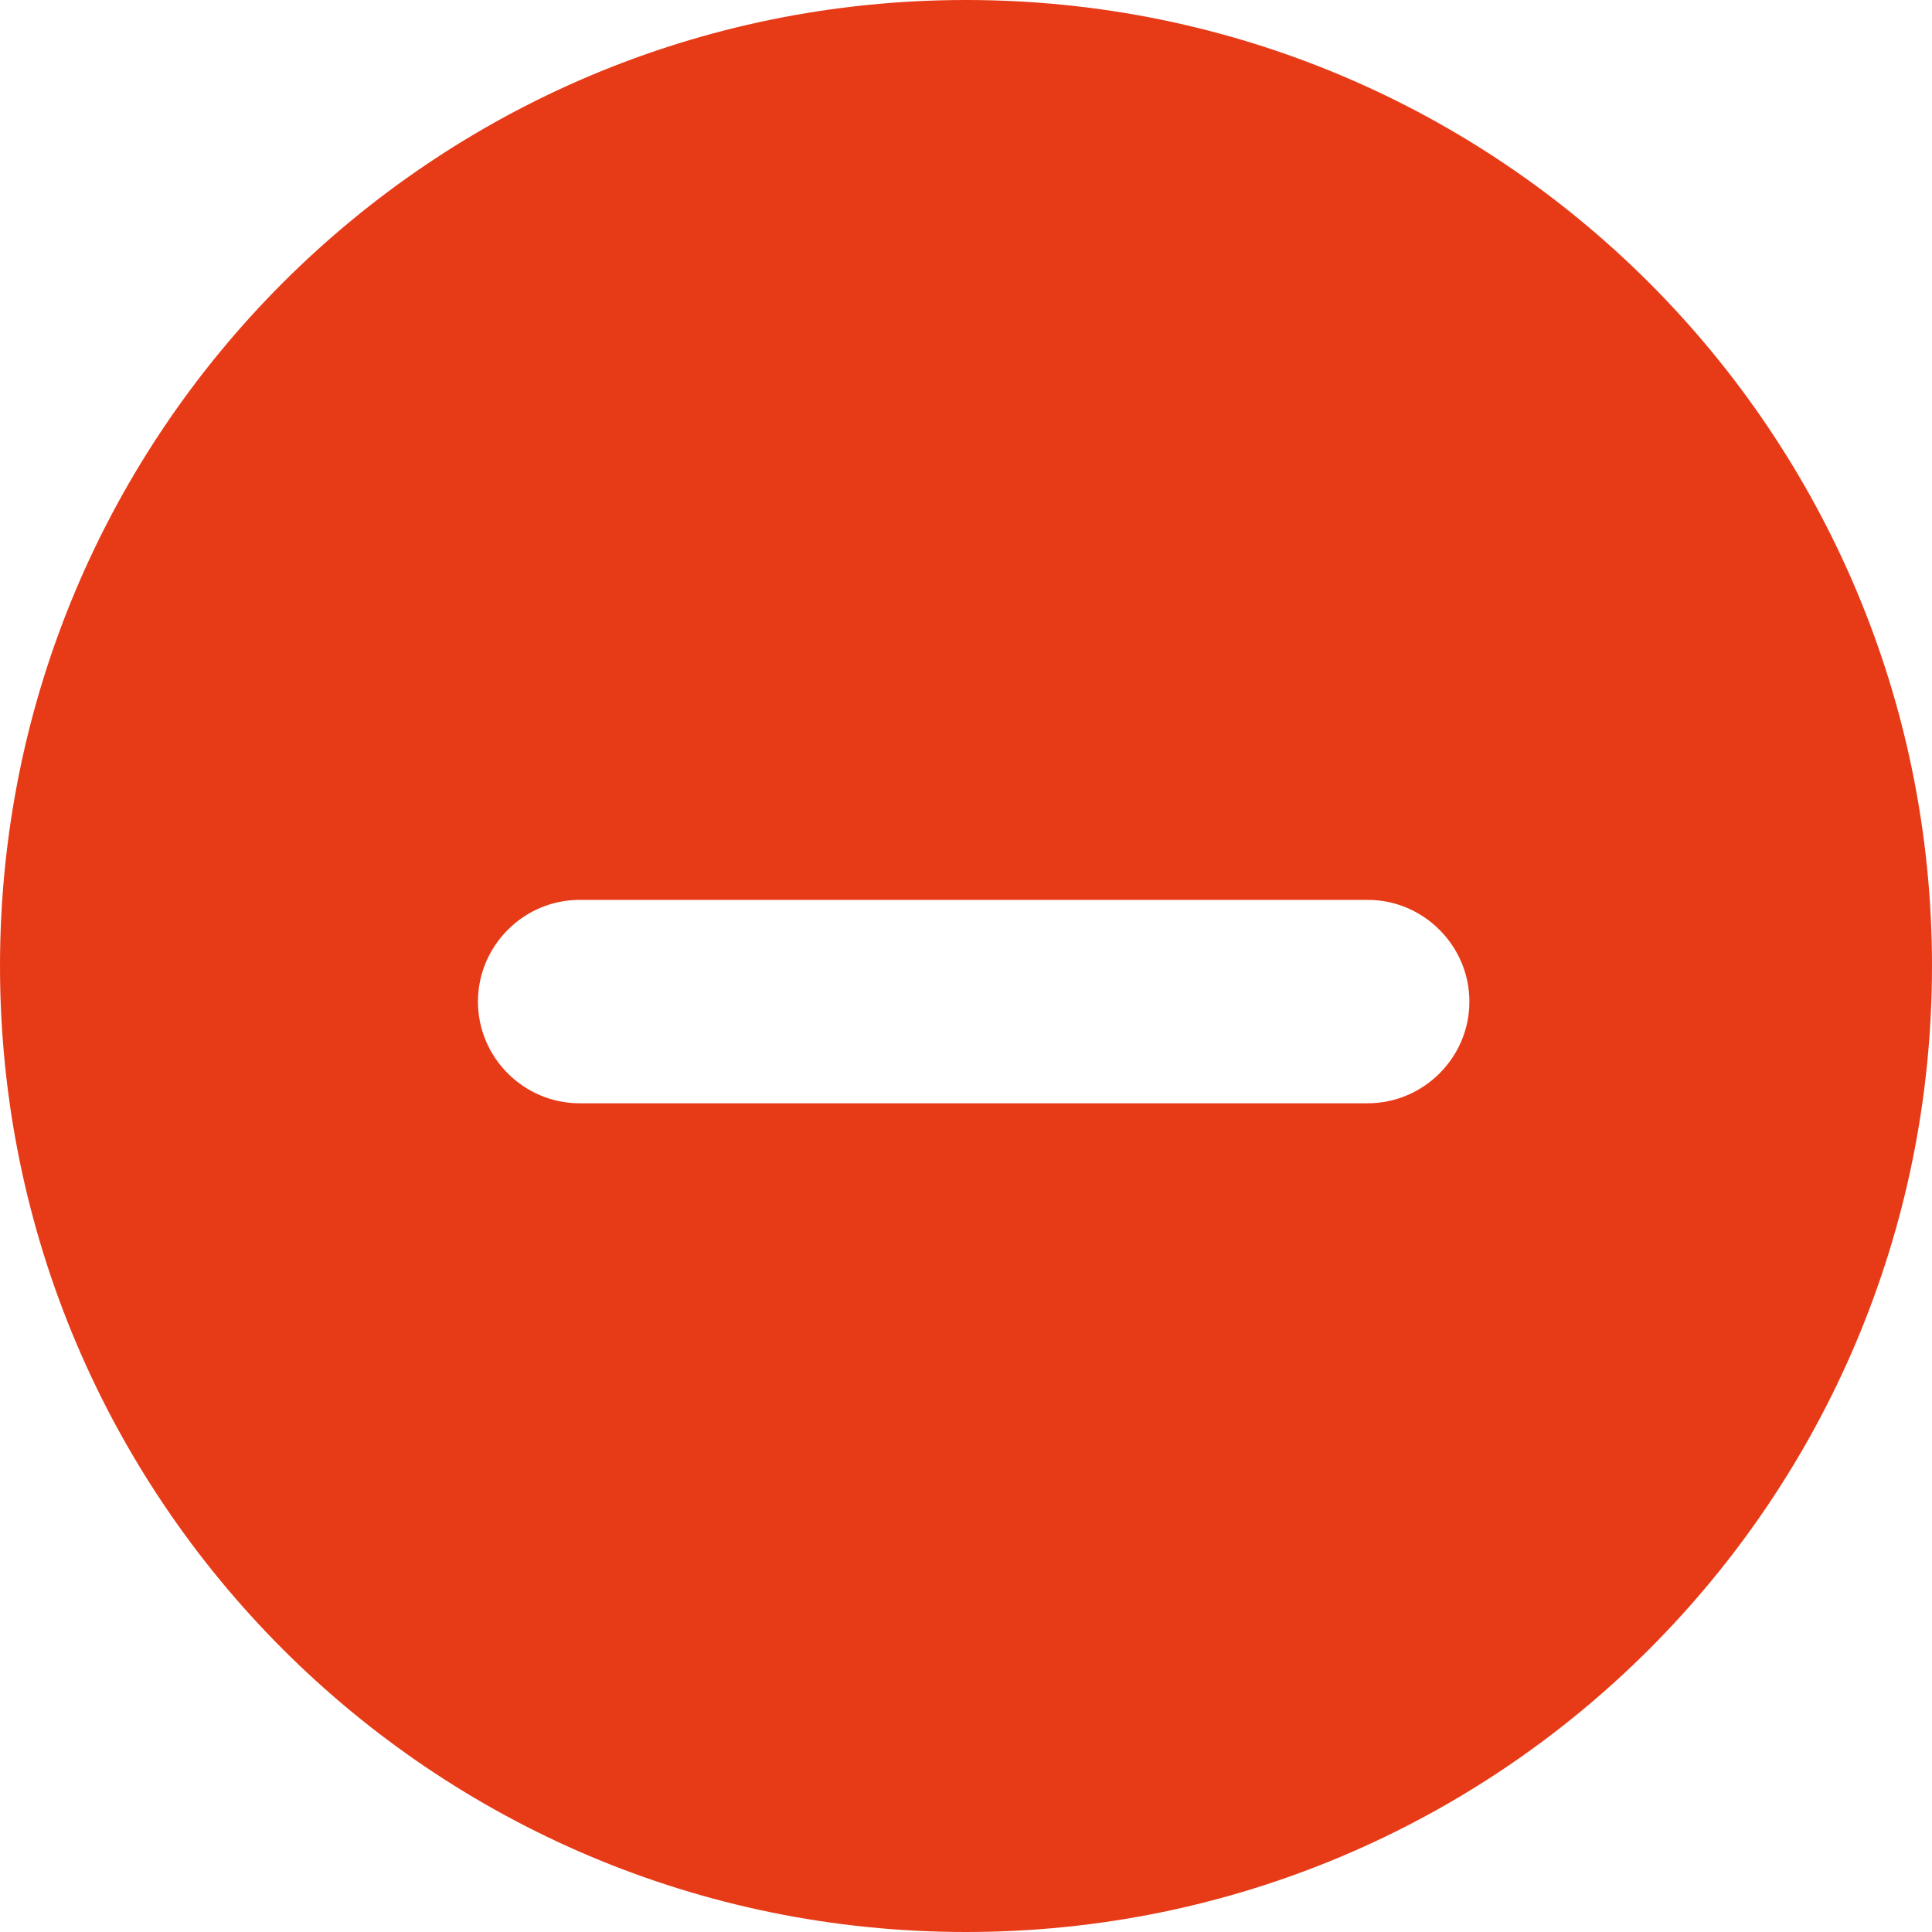 <svg width="18" height="18" viewBox="0 0 18 18" fill="none" xmlns="http://www.w3.org/2000/svg">
<path d="M9 0C4.026 0 0 4.026 0 9C0 13.974 4.026 18 9 18C13.974 18 18 13.974 18 9C18 4.026 13.974 0 9 0ZM12.742 10.279H5.4C4.879 10.279 4.453 9.853 4.453 9.332C4.453 8.811 4.879 8.384 5.4 8.384H12.742C13.263 8.384 13.69 8.811 13.69 9.332C13.69 9.853 13.263 10.279 12.742 10.279Z" fill="#E73B18"/>
</svg>
